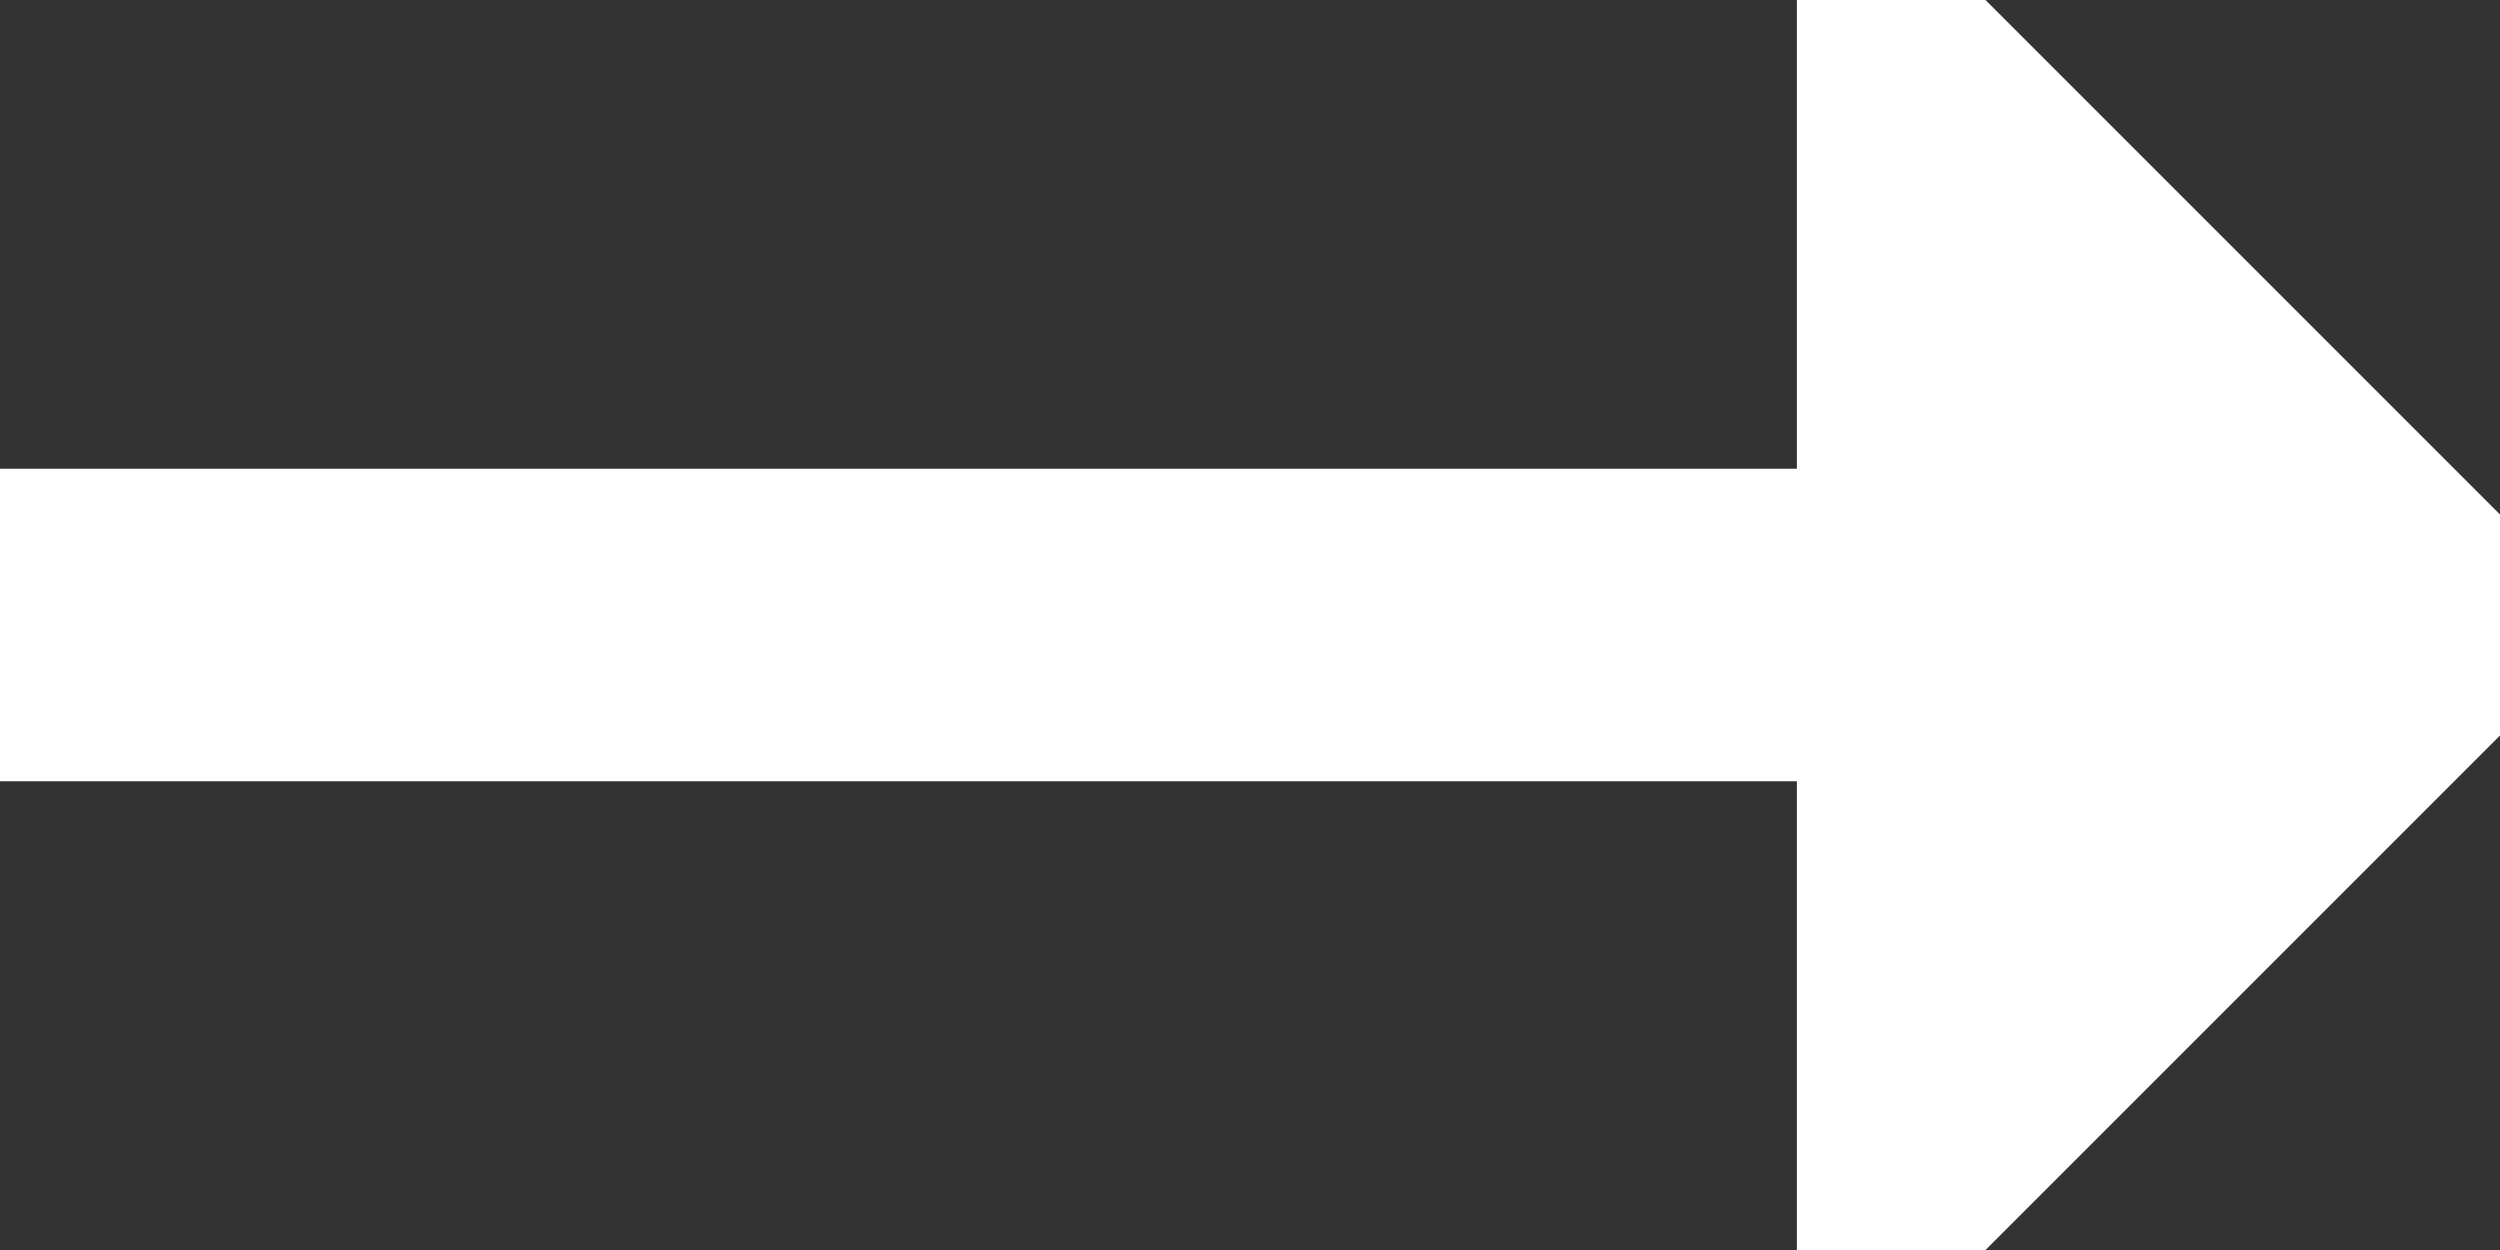 <svg version="1" id="Layer_1" xmlns="http://www.w3.org/2000/svg" viewBox="0 0 16 8"><rect x="0" y="0" width="16" height="8" fill="#333333" stroke="none"/><style>.st0{stroke-width:2;stroke-miterlimit:10}.st0,.st1{fill:#fff;stroke:#fff}</style><path class="st0" d="M0 4h15"/><path class="st1" d="M16 4l-4 4V0z"/></svg>